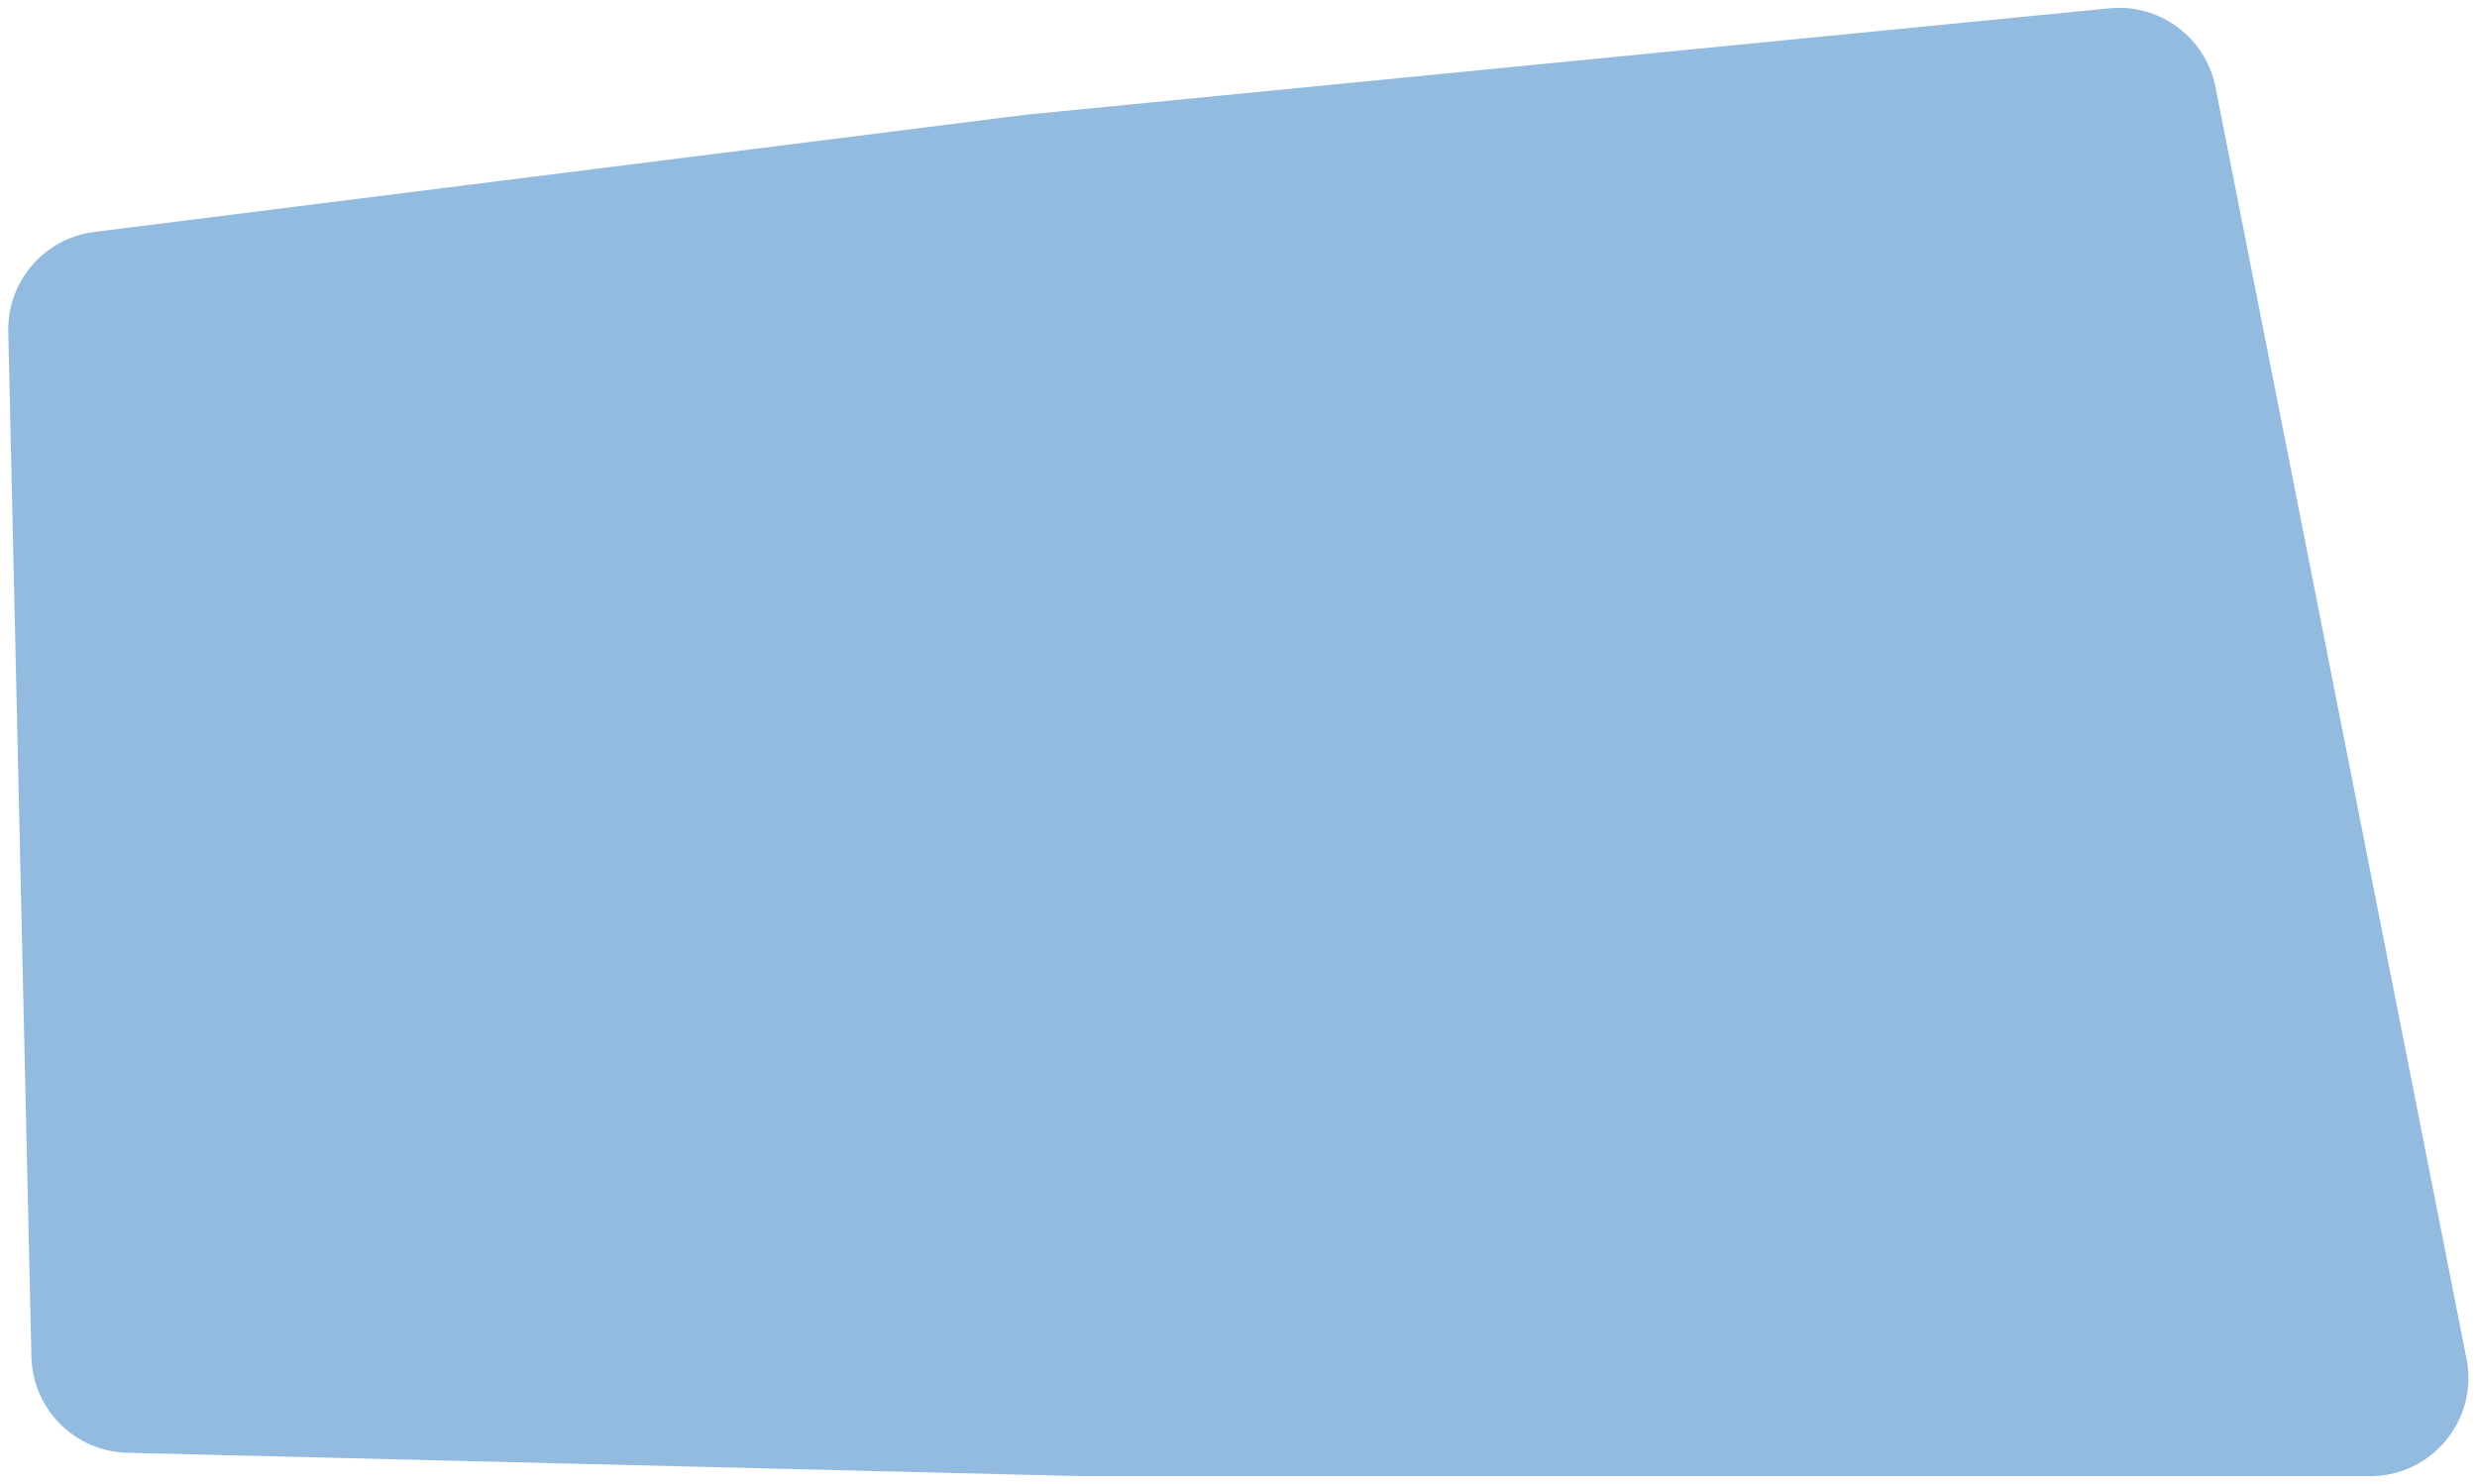 <svg width="1260" height="755" viewBox="0 0 1260 755" fill="none" xmlns="http://www.w3.org/2000/svg">
<g filter="url(#filter0_d_0_1760)">
<path d="M4.209 164.737C3.631 139.112 22.523 117.2 47.954 114L522.118 54.333L1073.04 0.238C1098.65 -2.277 1121.99 15.065 1126.98 40.317L1254.68 687.318C1260.78 718.223 1237.12 747 1205.62 747H550.445L64.741 735.108C38.049 734.454 16.58 712.944 15.977 686.251L4.209 164.737Z" fill="#93BBDF"/>
</g>
<defs>
<filter id="filter0_d_0_1760" x="0.195" y="-0.004" width="1259.44" height="755.004" filterUnits="userSpaceOnUse" color-interpolation-filters="sRGB">
<feFlood flood-opacity="0" result="BackgroundImageFix"/>
<feColorMatrix in="SourceAlpha" type="matrix" values="0 0 0 0 0 0 0 0 0 0 0 0 0 0 0 0 0 0 127 0" result="hardAlpha"/>
<feOffset dy="4"/>
<feGaussianBlur stdDeviation="2"/>
<feComposite in2="hardAlpha" operator="out"/>
<feColorMatrix type="matrix" values="0 0 0 0 0 0 0 0 0 0 0 0 0 0 0 0 0 0 0.25 0"/>
<feBlend mode="normal" in2="BackgroundImageFix" result="effect1_dropShadow_0_1760"/>
<feBlend mode="normal" in="SourceGraphic" in2="effect1_dropShadow_0_1760" result="shape"/>
</filter>
</defs>
</svg>
